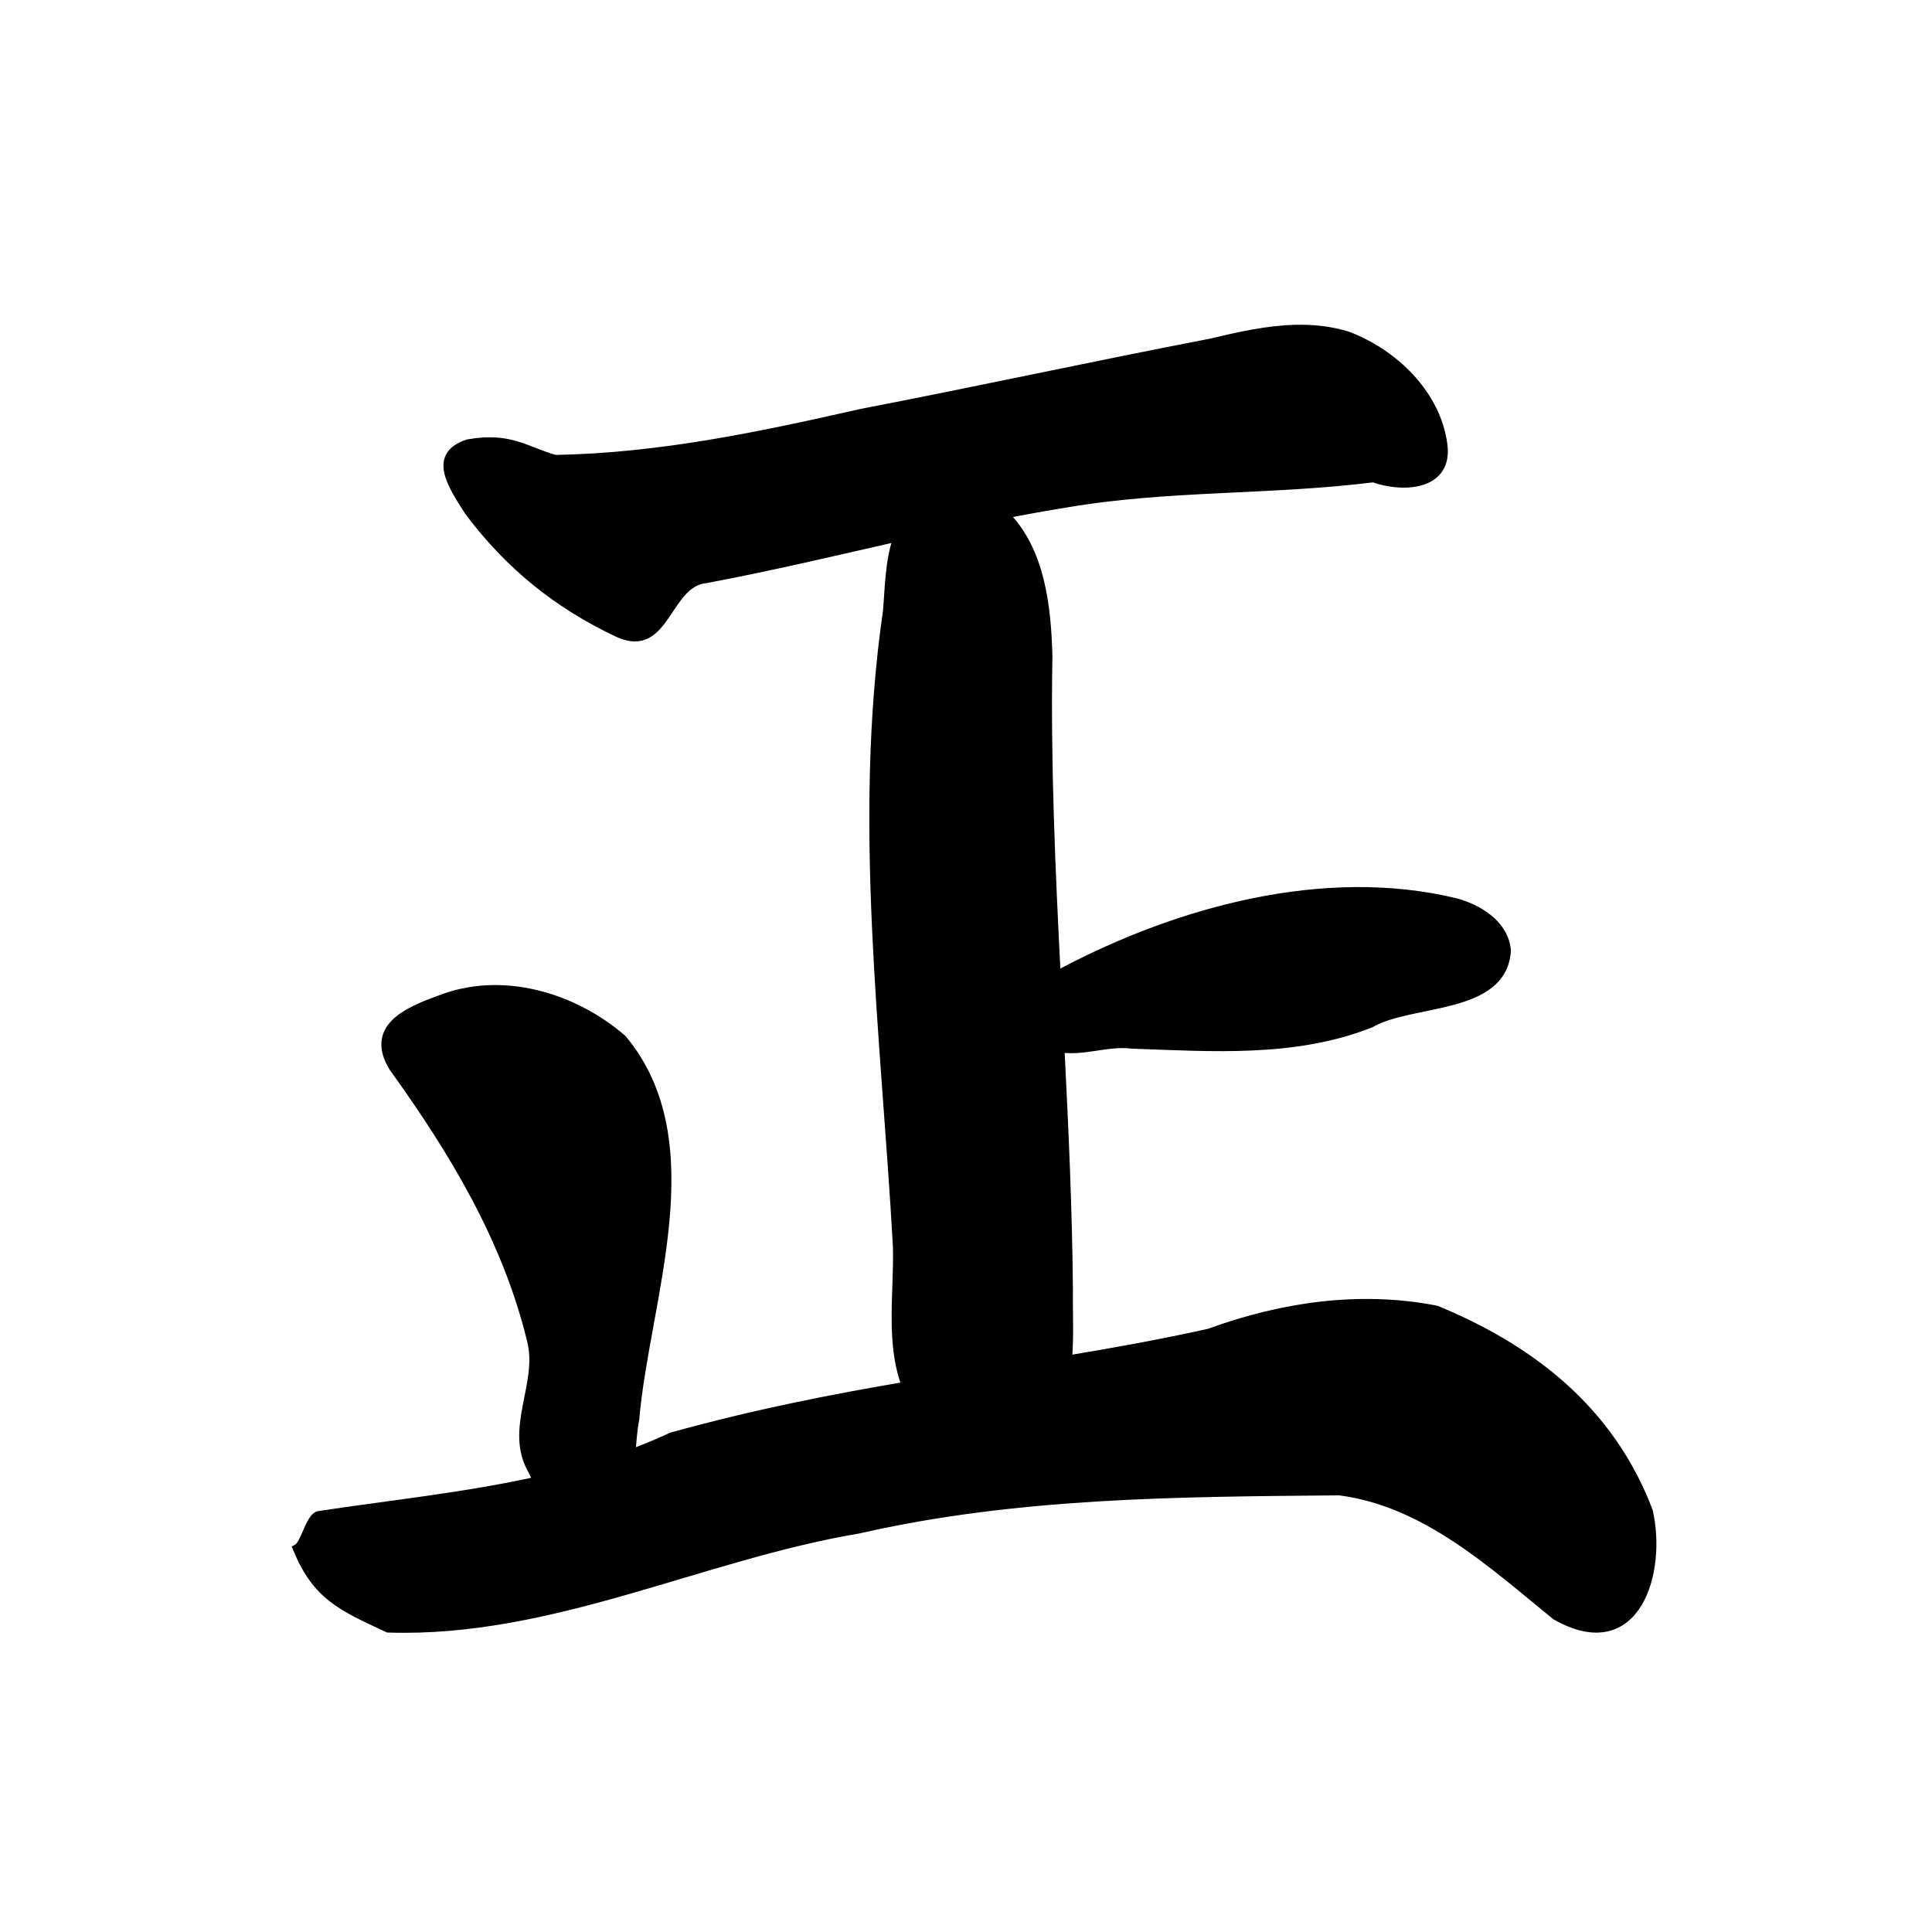 <?xml version="1.0" encoding="UTF-8" standalone="no"?>
<!-- Created with Inkscape (http://www.inkscape.org/) -->

<svg
   xmlns:dc="http://purl.org/dc/elements/1.1/"
   xmlns:cc="http://creativecommons.org/ns#"
   xmlns:rdf="http://www.w3.org/1999/02/22-rdf-syntax-ns#"
   xmlns:svg="http://www.w3.org/2000/svg"
   xmlns="http://www.w3.org/2000/svg"
   xmlns:sodipodi="http://sodipodi.sourceforge.net/DTD/sodipodi-0.dtd"
   xmlns:inkscape="http://www.inkscape.org/namespaces/inkscape"
   width="1000"
   height="1000"
   id="svg3173"
   version="1.1"
   inkscape:version="0.47 r22583"
   sodipodi:docname="6b63.svg"
   inkscape:export-filename="E:\chinese\yan\6b63.png"
   inkscape:export-xdpi="18.005705"
   inkscape:export-ydpi="18.005705">
  <title
     id="title4229">Zheng</title>
  <defs
     id="defs3175">
    <inkscape:perspective
       sodipodi:type="inkscape:persp3d"
       inkscape:vp_x="0 : 526.18109 : 1"
       inkscape:vp_y="0 : 1000 : 0"
       inkscape:vp_z="744.09448 : 526.18109 : 1"
       inkscape:persp3d-origin="372.04724 : 350.78739 : 1"
       id="perspective3181" />
    <inkscape:perspective
       id="perspective3191"
       inkscape:persp3d-origin="0.5 : 0.33333333 : 1"
       inkscape:vp_z="1 : 0.5 : 1"
       inkscape:vp_y="0 : 1000 : 0"
       inkscape:vp_x="0 : 0.5 : 1"
       sodipodi:type="inkscape:persp3d" />
    <inkscape:perspective
       id="perspective4006"
       inkscape:persp3d-origin="0.5 : 0.33333333 : 1"
       inkscape:vp_z="1 : 0.5 : 1"
       inkscape:vp_y="0 : 1000 : 0"
       inkscape:vp_x="0 : 0.5 : 1"
       sodipodi:type="inkscape:persp3d" />
    <inkscape:perspective
       id="perspective4034"
       inkscape:persp3d-origin="0.5 : 0.33333333 : 1"
       inkscape:vp_z="1 : 0.5 : 1"
       inkscape:vp_y="0 : 1000 : 0"
       inkscape:vp_x="0 : 0.5 : 1"
       sodipodi:type="inkscape:persp3d" />
    <inkscape:perspective
       id="perspective4081"
       inkscape:persp3d-origin="0.5 : 0.33333333 : 1"
       inkscape:vp_z="1 : 0.5 : 1"
       inkscape:vp_y="0 : 1000 : 0"
       inkscape:vp_x="0 : 0.5 : 1"
       sodipodi:type="inkscape:persp3d" />
    <inkscape:perspective
       id="perspective4147"
       inkscape:persp3d-origin="0.5 : 0.33333333 : 1"
       inkscape:vp_z="1 : 0.5 : 1"
       inkscape:vp_y="0 : 1000 : 0"
       inkscape:vp_x="0 : 0.5 : 1"
       sodipodi:type="inkscape:persp3d" />
    <inkscape:perspective
       id="perspective3758"
       inkscape:persp3d-origin="0.5 : 0.33333333 : 1"
       inkscape:vp_z="1 : 0.5 : 1"
       inkscape:vp_y="0 : 1000 : 0"
       inkscape:vp_x="0 : 0.5 : 1"
       sodipodi:type="inkscape:persp3d" />
    <inkscape:perspective
       id="perspective3719"
       inkscape:persp3d-origin="0.5 : 0.33333333 : 1"
       inkscape:vp_z="1 : 0.5 : 1"
       inkscape:vp_y="0 : 1000 : 0"
       inkscape:vp_x="0 : 0.5 : 1"
       sodipodi:type="inkscape:persp3d" />
    <inkscape:perspective
       id="perspective3803"
       inkscape:persp3d-origin="0.5 : 0.33333333 : 1"
       inkscape:vp_z="1 : 0.5 : 1"
       inkscape:vp_y="0 : 1000 : 0"
       inkscape:vp_x="0 : 0.5 : 1"
       sodipodi:type="inkscape:persp3d" />
    <inkscape:perspective
       id="perspective3801"
       inkscape:persp3d-origin="0.5 : 0.33333333 : 1"
       inkscape:vp_z="1 : 0.5 : 1"
       inkscape:vp_y="0 : 1000 : 0"
       inkscape:vp_x="0 : 0.5 : 1"
       sodipodi:type="inkscape:persp3d" />
    <inkscape:perspective
       id="perspective3838"
       inkscape:persp3d-origin="0.5 : 0.33333333 : 1"
       inkscape:vp_z="1 : 0.5 : 1"
       inkscape:vp_y="0 : 1000 : 0"
       inkscape:vp_x="0 : 0.5 : 1"
       sodipodi:type="inkscape:persp3d" />
  </defs>
  <sodipodi:namedview
     id="base"
     pagecolor="#ffffff"
     bordercolor="#666666"
     borderopacity="1.0"
     inkscape:pageopacity="0.0"
     inkscape:pageshadow="2"
     inkscape:zoom="0.49497475"
     inkscape:cx="571.51329"
     inkscape:cy="512.69615"
     inkscape:document-units="px"
     inkscape:current-layer="g4143"
     showgrid="false"
     inkscape:window-width="1440"
     inkscape:window-height="840"
     inkscape:window-x="-4"
     inkscape:window-y="-4"
     inkscape:window-maximized="1" />
  <g
     inkscape:label="Layer 1"
     inkscape:groupmode="layer"
     id="layer1"
     transform="translate(0,-52.362)">
    <g
       transform="matrix(4.761,0,0,4.761,-1421.667,-3910.03)"
       id="g4143"
       style="fill:#000000;fill-opacity:1">
      <path
         style="fill:#000000;stroke:#000000;stroke-width:4.751px;stroke-linecap:butt;stroke-linejoin:miter;stroke-opacity:1;fill-opacity:1"
         d="M 670.844 170.469 C 655.966 170.801 641.081 174.239 626.625 177.656 C 566.23 189.284 506.109 202.403 445.719 214.031 C 393.817 225.818 341.387 236.911 287.375 237.844 C 272.226 233.672 264.266 225.868 242.25 229.781 C 224.379 235.711 233.17 249.805 242.906 264.781 C 263.957 292.8 289.002 312.872 320 327.469 C 344.856 338.967 344.486 301.386 365.625 299.438 C 398.941 293.193 431.95 285.319 465.031 277.812 C 460.534 289.692 460.516 304.319 459.469 316.344 C 443.612 425.679 458.563 535.929 464.625 645.375 C 465.24 668.909 460.677 695.325 469.312 717.594 C 430.616 724.154 390.719 731.953 347.688 743.906 C 340.713 747.171 333.645 750.066 326.5 752.719 C 327.114 746.559 327.398 740.305 328.562 734.562 C 333.862 672.766 366.782 591.52 322.062 537.906 C 296.72 515.983 259.416 504.877 227.281 517.781 C 210.255 523.919 191.543 532.403 203.656 552.375 C 234.928 595.842 262.538 641.501 275.219 693.938 C 280.976 716.499 263.067 740.016 275.906 761.438 C 276.614 763.154 277.495 764.895 278.531 766.656 C 241.152 774.987 202.614 778.888 164.875 784.625 C 160.511 785.884 157.965 799.43 154 801.656 C 164.084 826.052 176.842 831.575 200.969 842.75 C 285.439 845.441 362.571 805.259 444.531 791.469 C 526.095 772.814 610.212 772.444 693.375 771.719 C 737.862 777.401 772.376 809.325 805.469 836.25 C 847.251 860.077 860.475 813.372 853.25 782.25 C 833.118 729.339 791.561 698.102 743.562 678.25 C 703.879 670.446 663.54 676.471 625.938 690.188 C 601.075 695.701 576.782 700.066 552.562 704.094 C 553.618 691.944 552.887 679.319 553.062 667.656 C 552.688 625.907 550.778 584.144 548.656 542.375 C 560.993 544.377 573.588 538.831 586.094 540.469 C 627.35 541.894 670.283 545.155 709.531 529.594 C 730.515 517.388 777.801 523.186 779.812 492.062 C 778.604 478.624 765.599 470.666 753.75 467.375 C 685.792 450.816 610.06 471.71 549.688 503.656 C 548.699 504.384 547.729 505.212 546.781 506.062 C 543.957 450.605 541.467 395.159 542.438 339.719 C 541.783 314.299 538.674 284.65 519.688 266.094 C 530.354 264.006 541.042 262.07 551.781 260.344 C 604.318 251.319 657.798 253.929 711.031 247.25 C 725.277 252.522 749.546 252.001 746.969 230.594 C 743.759 204.294 721.487 182.907 697.5 173.906 C 688.704 171.195 679.77 170.269 670.844 170.469 z "
         transform="matrix(0.21,0,0,0.21,298.61,832.27)"
         id="path12478" />
    </g>
  </g>
</svg>
